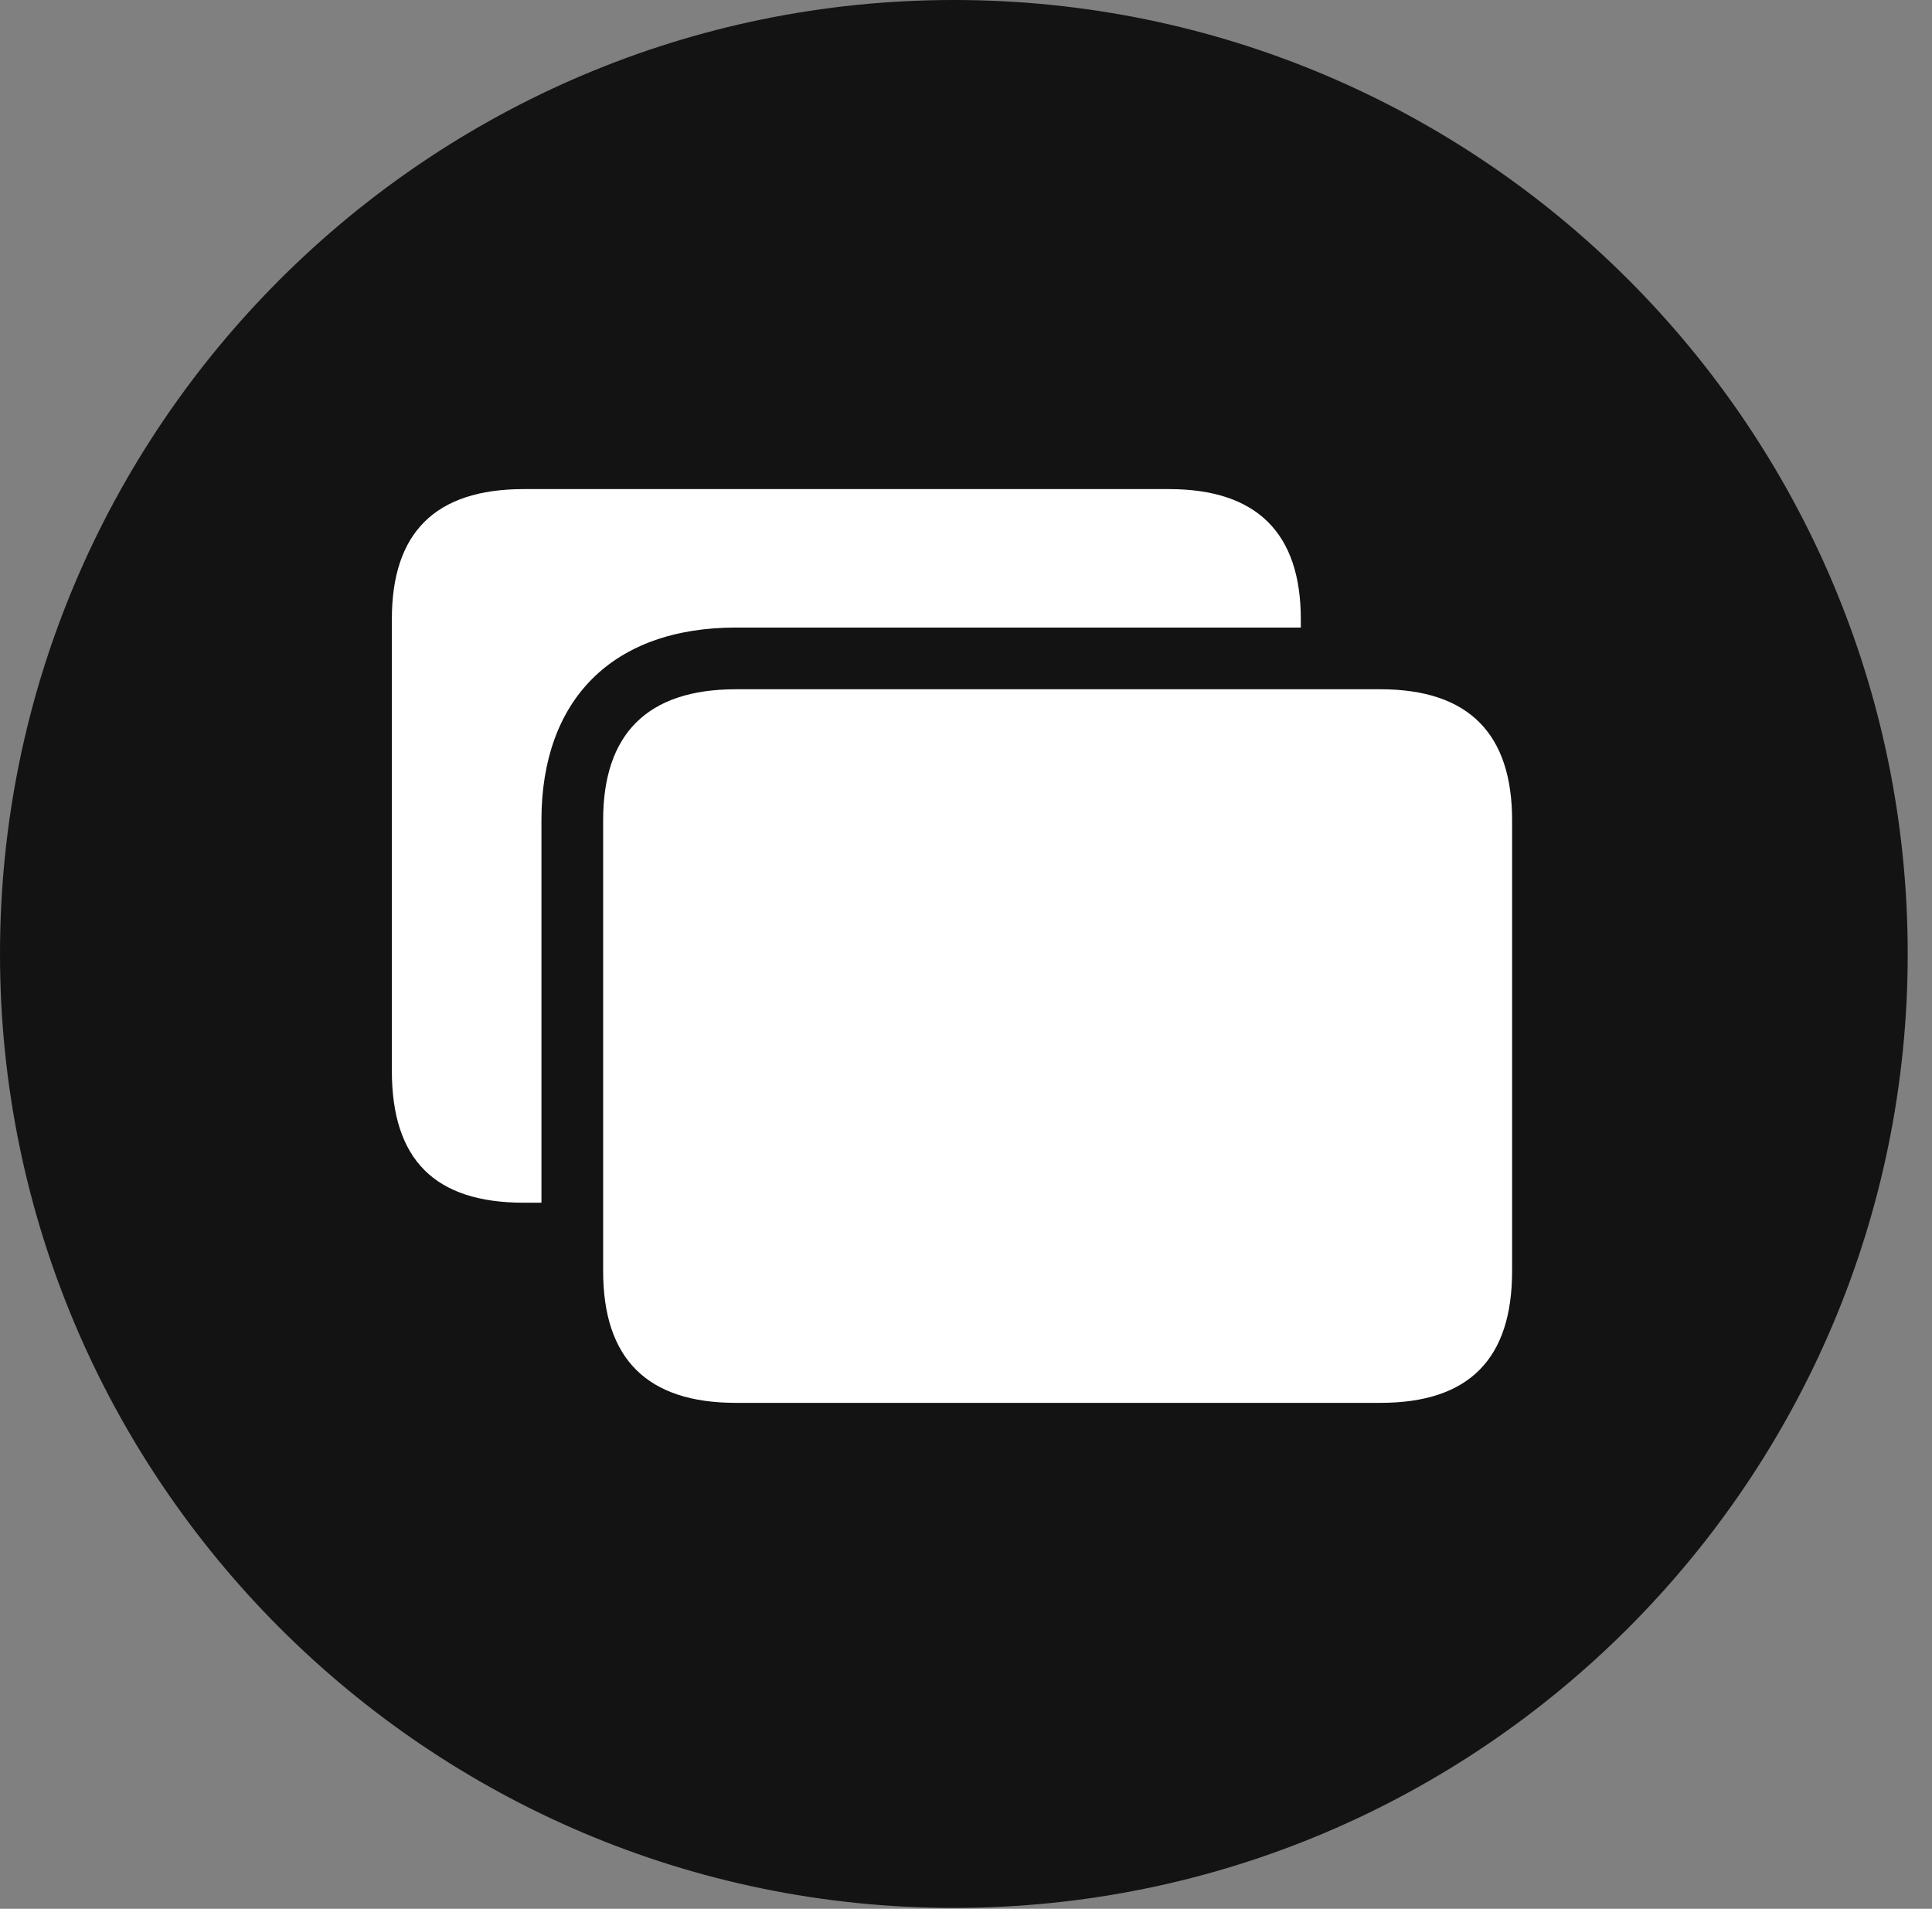 <?xml version="1.0" encoding="UTF-8"?>
<!--Generator: Apple Native CoreSVG 326-->
<!DOCTYPE svg
PUBLIC "-//W3C//DTD SVG 1.1//EN"
       "http://www.w3.org/Graphics/SVG/1.1/DTD/svg11.dtd">
<svg version="1.1" xmlns="http://www.w3.org/2000/svg" xmlns:xlink="http://www.w3.org/1999/xlink" viewBox="0 0 28.246 27.904">
 <rect x="0" y="0" width="28.246" height="27.904" fill="#808080" stroke="none"/>
 <g>
  <rect height="27.904" opacity="0" width="28.246" x="0" y="0"/>
  <path d="M13.945 27.891C21.643 27.891 27.891 21.629 27.891 13.945C27.891 6.248 21.643 0 13.945 0C6.262 0 0 6.248 0 13.945C0 21.629 6.262 27.891 13.945 27.891Z" fill="black" fill-opacity="0.85"/>
  <path d="M22.107 11.99L22.107 18.58C22.107 19.865 21.479 20.508 20.18 20.508L10.76 20.508C9.461 20.508 8.818 19.865 8.818 18.58L8.818 11.99C8.818 10.732 9.461 10.076 10.76 10.076L20.18 10.076C21.479 10.076 22.107 10.732 22.107 11.99ZM19.018 9.051L19.018 9.174L10.76 9.174C8.955 9.174 7.916 10.227 7.916 11.99L7.916 17.582L7.656 17.582C6.357 17.582 5.729 16.953 5.729 15.654L5.729 9.051C5.729 7.793 6.357 7.15 7.656 7.15L17.09 7.15C18.375 7.15 19.018 7.793 19.018 9.051Z" fill="white"/>
 </g>
</svg>
